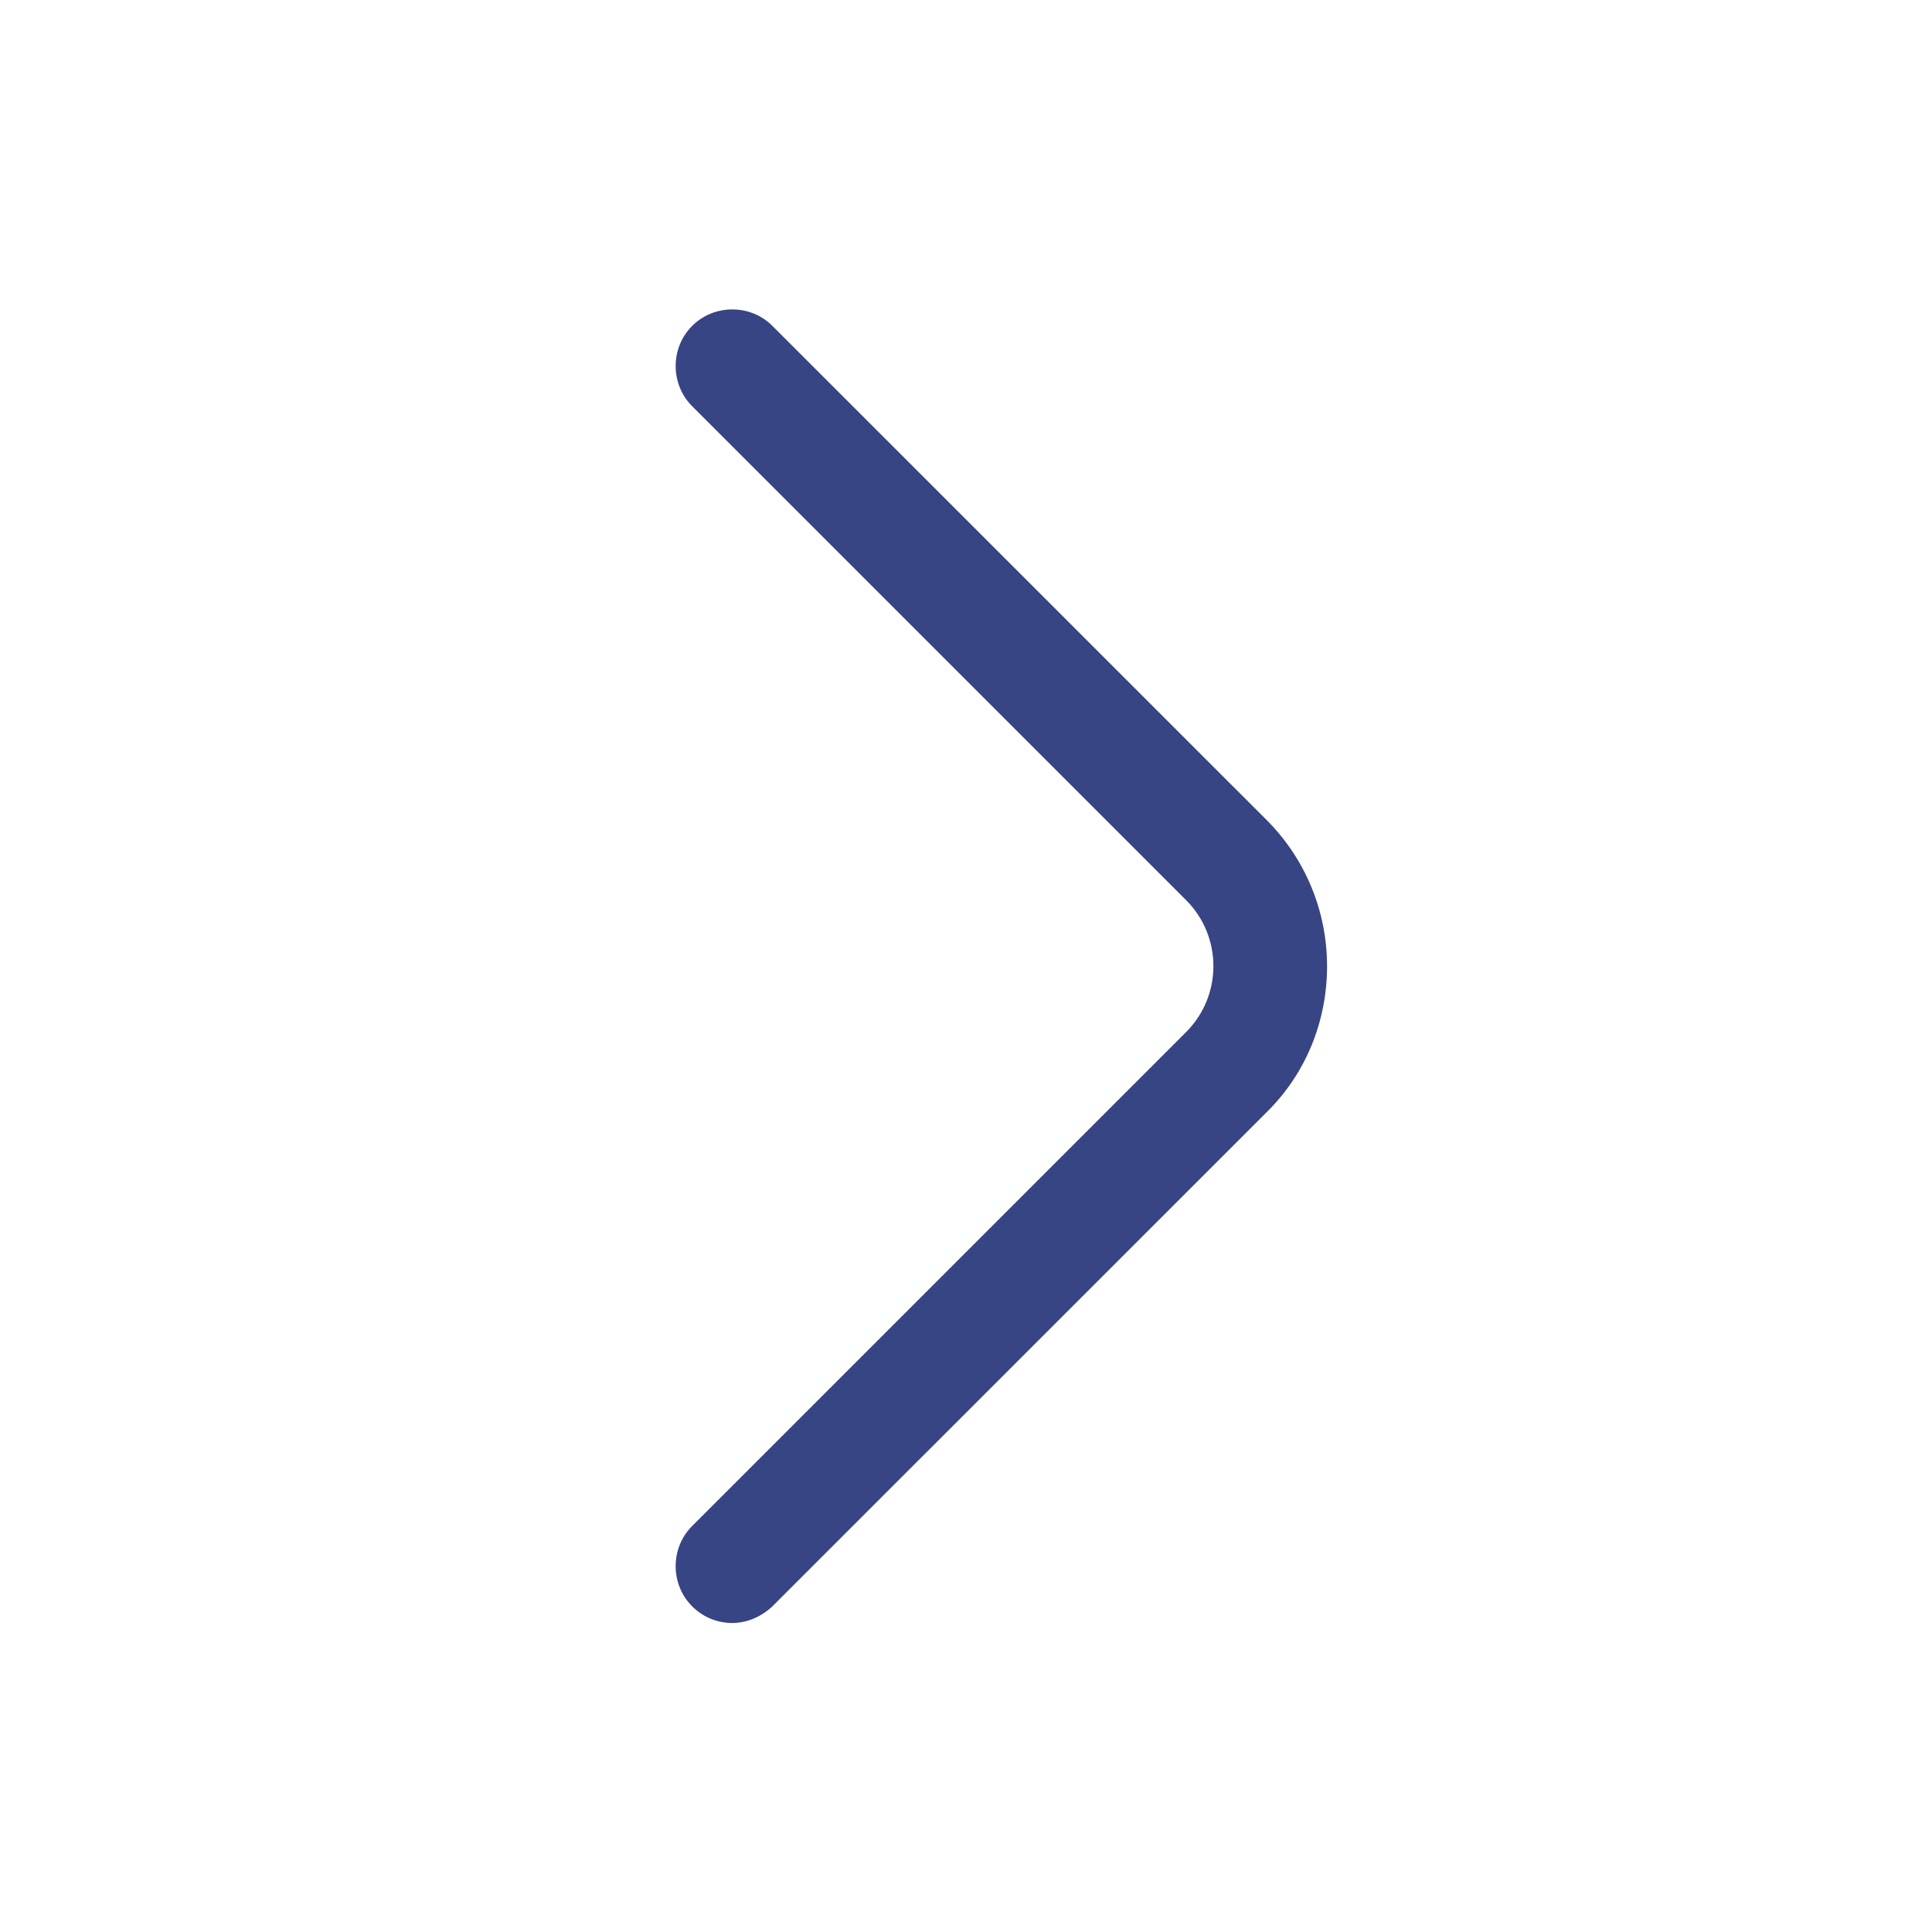 <svg width="17" height="17" viewBox="0 0 17 17" fill="none" xmlns="http://www.w3.org/2000/svg">
<path d="M6.444 14.281C6.317 14.281 6.19 14.234 6.09 14.134C5.897 13.941 5.897 13.621 6.09 13.428L10.437 9.081C10.757 8.761 10.757 8.241 10.437 7.921L6.09 3.574C5.897 3.381 5.897 3.061 6.09 2.868C6.284 2.674 6.604 2.674 6.797 2.868L11.144 7.214C11.484 7.554 11.677 8.014 11.677 8.501C11.677 8.988 11.49 9.448 11.144 9.788L6.797 14.134C6.697 14.228 6.57 14.281 6.444 14.281Z" fill="#374584"/>
</svg>
